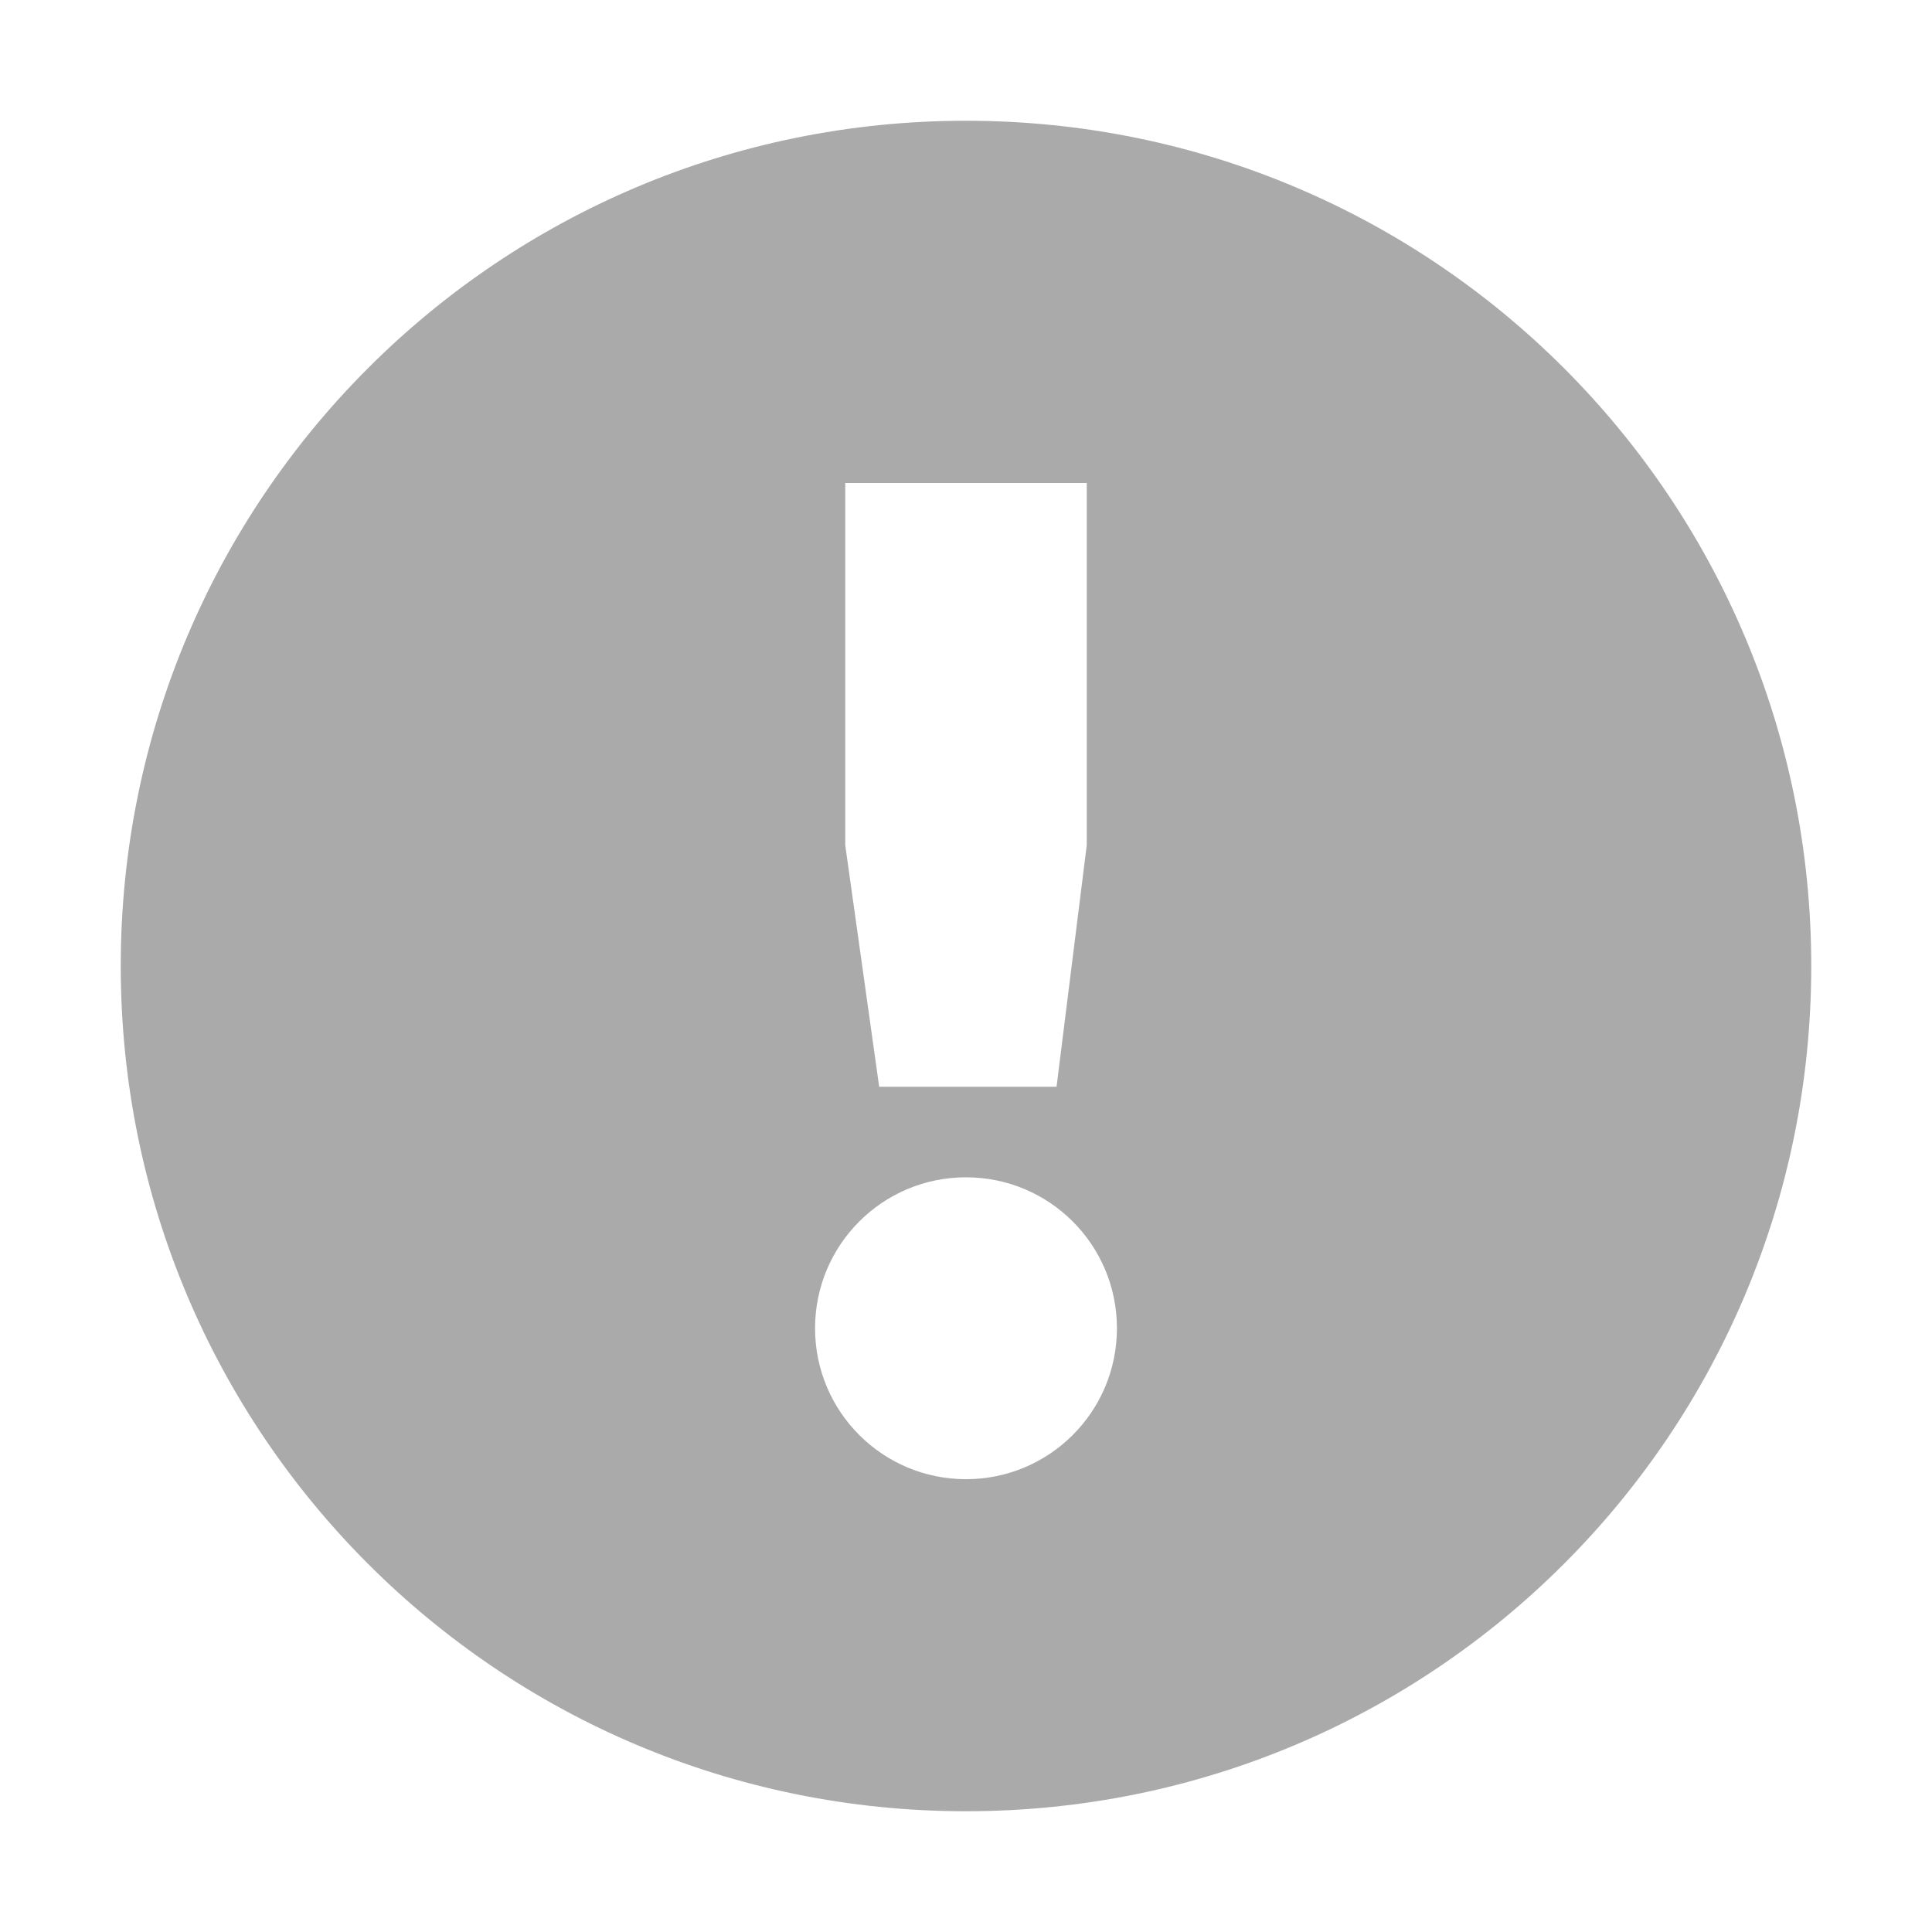 
<svg xmlns="http://www.w3.org/2000/svg" xmlns:xlink="http://www.w3.org/1999/xlink" width="16px" height="16px" viewBox="0 0 16 16" version="1.1">
<g id="surface1">
<path style=" stroke:none;fill-rule:nonzero;fill:#aaaaaa;fill-opacity:1;" d="M 8 1 C 4.129 1 1 4.129 1 8 C 1 11.871 4.129 15 8 15 C 11.871 15 15 11.871 15 8 C 15 4.129 11.871 1 8 1 Z M 7 4 L 9 4 L 9 7 L 8.75 9 L 7.281 9 L 7 7 Z M 8 9.75 C 8.691 9.75 9.25 10.309 9.25 11 C 9.25 11.691 8.691 12.25 8 12.25 C 7.309 12.25 6.75 11.691 6.75 11 C 6.75 10.309 7.309 9.75 8 9.75 Z M 8 9.75 "/>
</g>
</svg>
